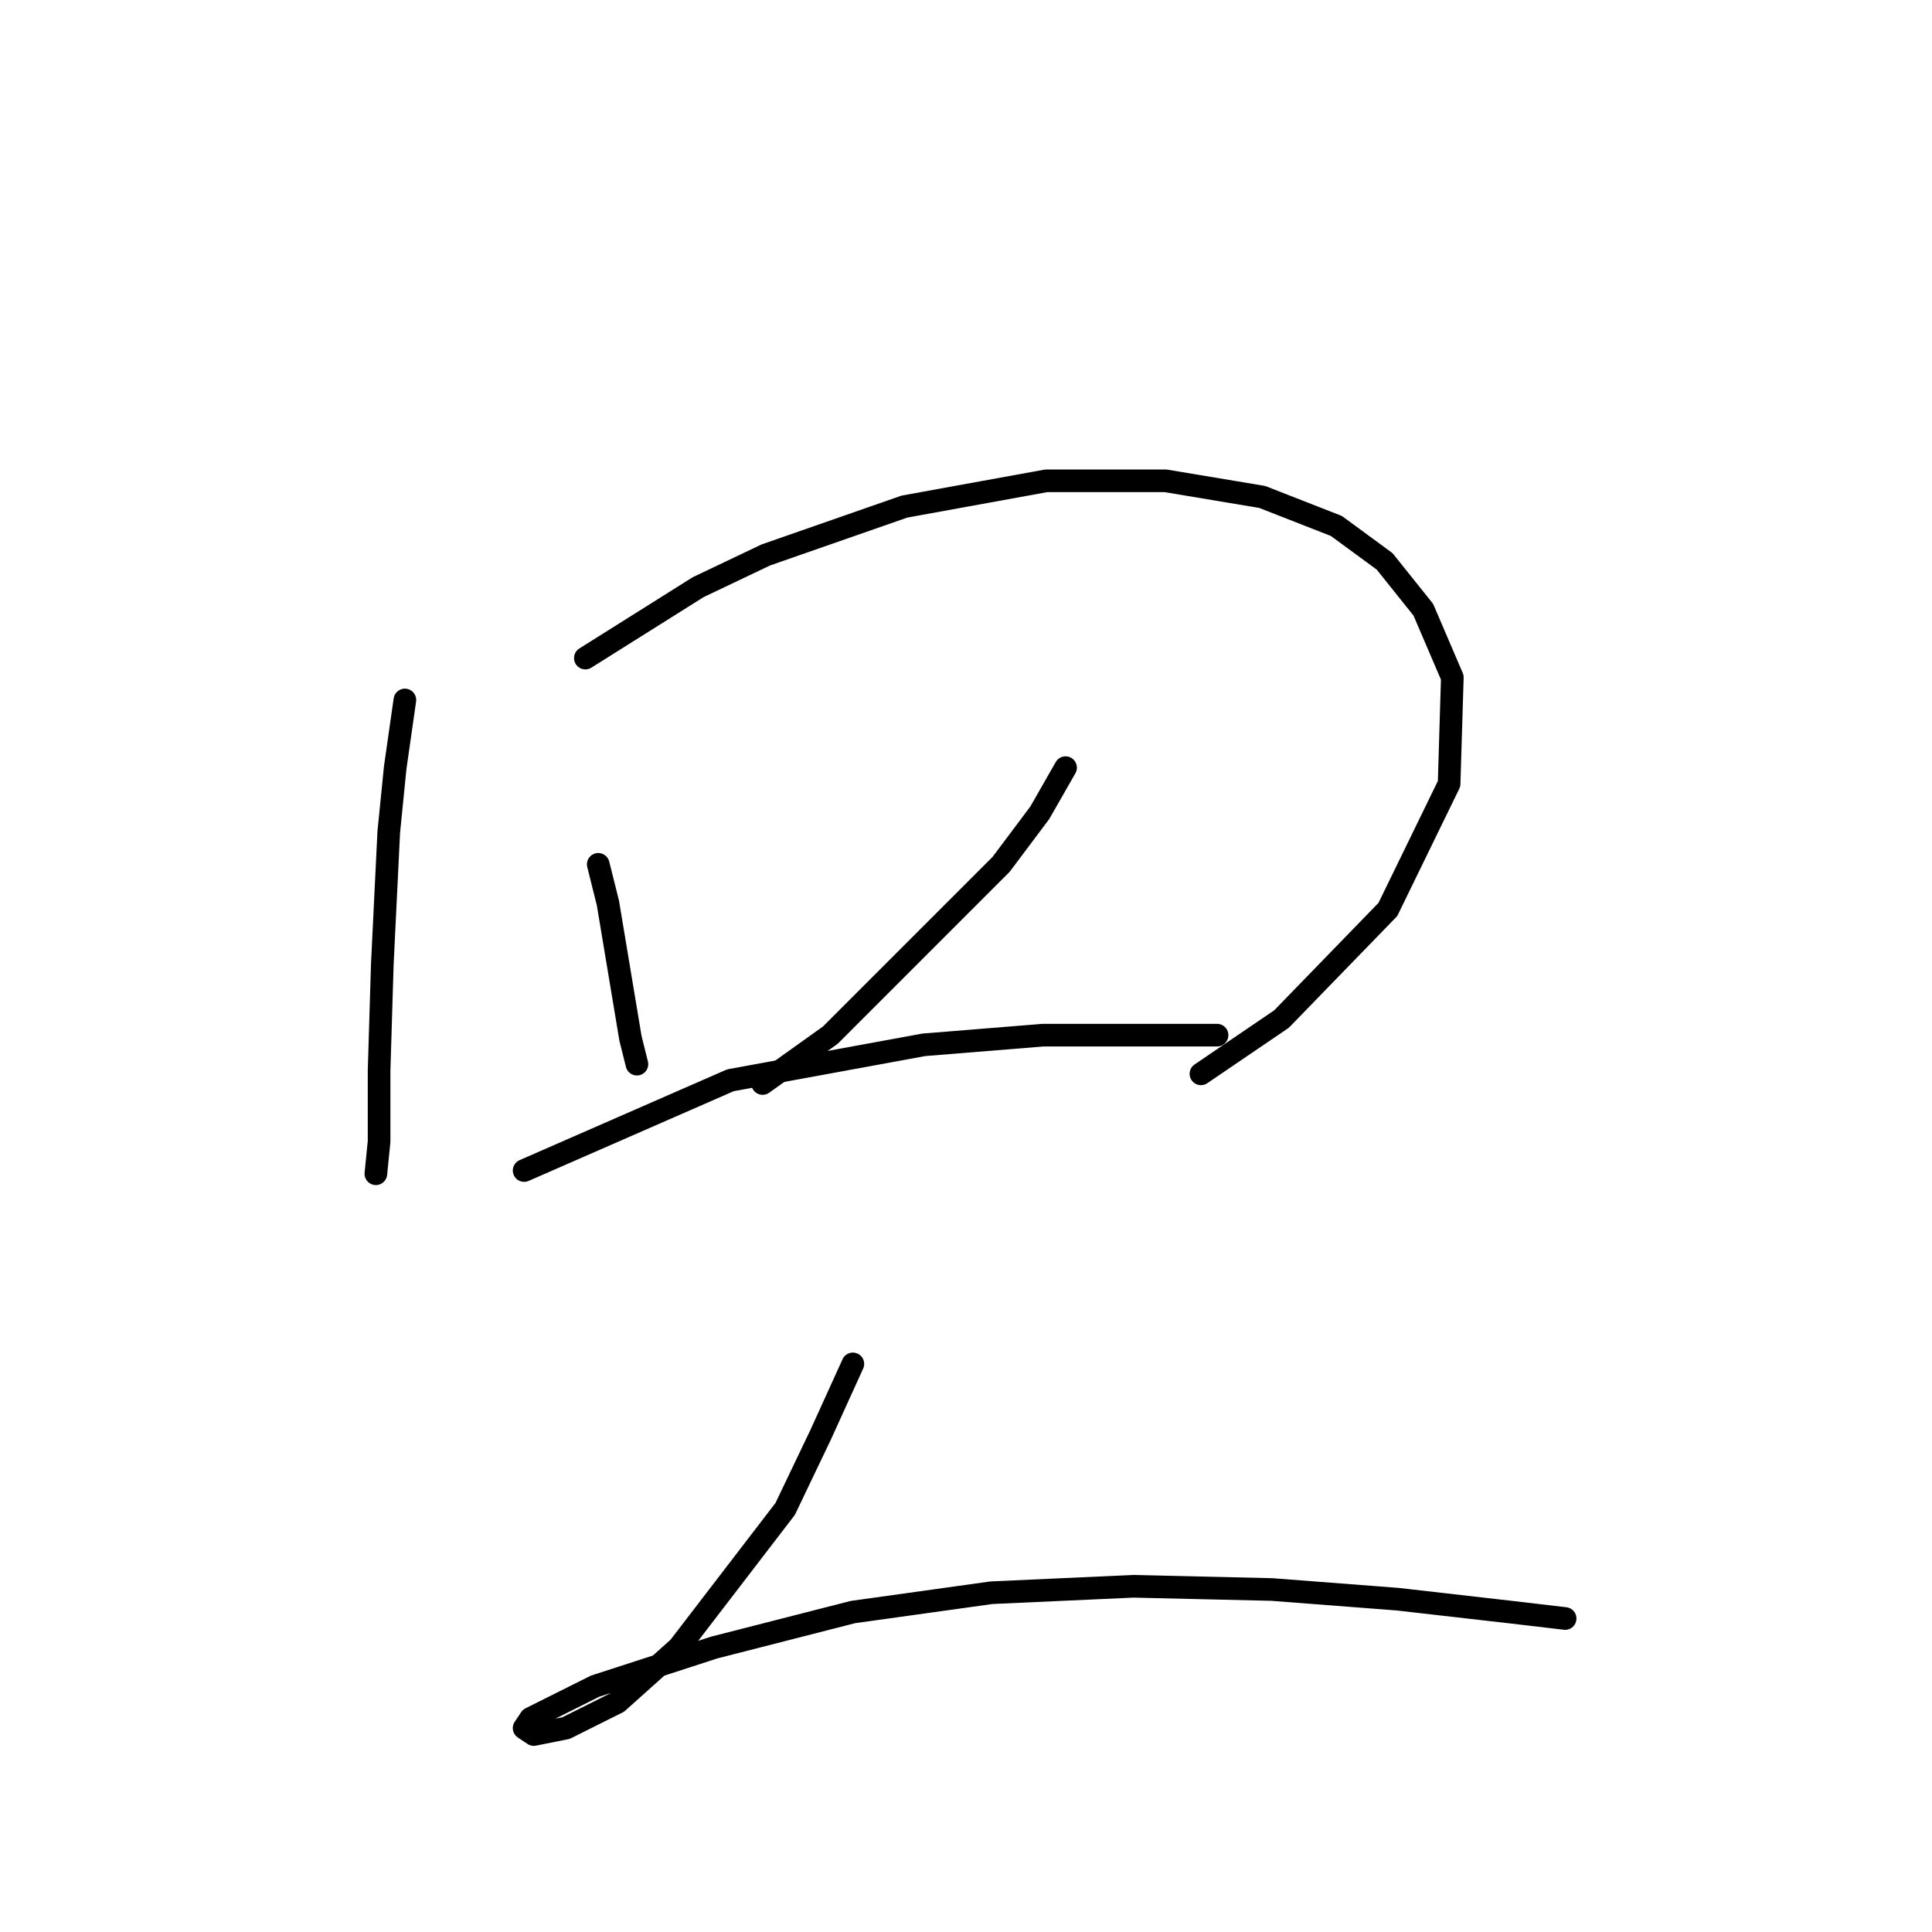 <?xml version="1.0" standalone="no"?>
    <svg width="256" height="256" xmlns="http://www.w3.org/2000/svg" version="1.1">
    <polyline stroke="black" stroke-width="3" stroke-linecap="round" fill="transparent" stroke-linejoin="round" points="53.648 92.75 52.366 101.718 51.512 110.26 50.658 127.769 50.231 141.862 50.231 151.257 49.804 155.528 49.804 155.528 " />
        <polyline stroke="black" stroke-width="3" stroke-linecap="round" fill="transparent" stroke-linejoin="round" points="77.563 87.198 92.51 77.803 101.478 73.533 119.841 67.127 138.632 63.71 154.433 63.71 167.245 65.846 177.067 69.689 183.473 74.387 188.598 80.793 192.441 89.761 192.014 103.854 183.9 120.509 169.807 135.029 159.131 142.289 159.131 142.289 " />
        <polyline stroke="black" stroke-width="3" stroke-linecap="round" fill="transparent" stroke-linejoin="round" points="79.271 114.53 80.552 119.655 81.406 124.779 83.542 137.591 84.396 141.008 84.396 141.008 " />
        <polyline stroke="black" stroke-width="3" stroke-linecap="round" fill="transparent" stroke-linejoin="round" points="141.194 101.718 137.778 107.697 132.653 114.53 110.019 137.164 101.051 143.57 101.051 143.57 " />
        <polyline stroke="black" stroke-width="3" stroke-linecap="round" fill="transparent" stroke-linejoin="round" points="69.449 155.1 96.78 143.143 122.404 138.445 138.205 137.164 145.038 137.164 156.995 137.164 161.266 137.164 161.266 137.164 " />
        <polyline stroke="black" stroke-width="3" stroke-linecap="round" fill="transparent" stroke-linejoin="round" points="113.008 180.724 108.738 190.119 104.04 199.941 89.947 218.305 81.833 225.565 75 228.981 70.73 229.835 69.449 228.981 70.303 227.7 78.844 223.43 94.645 218.305 113.008 213.607 131.372 211.045 150.162 210.191 168.526 210.618 185.181 211.899 200.128 213.607 207.388 214.461 207.388 214.461 " />
        </svg>